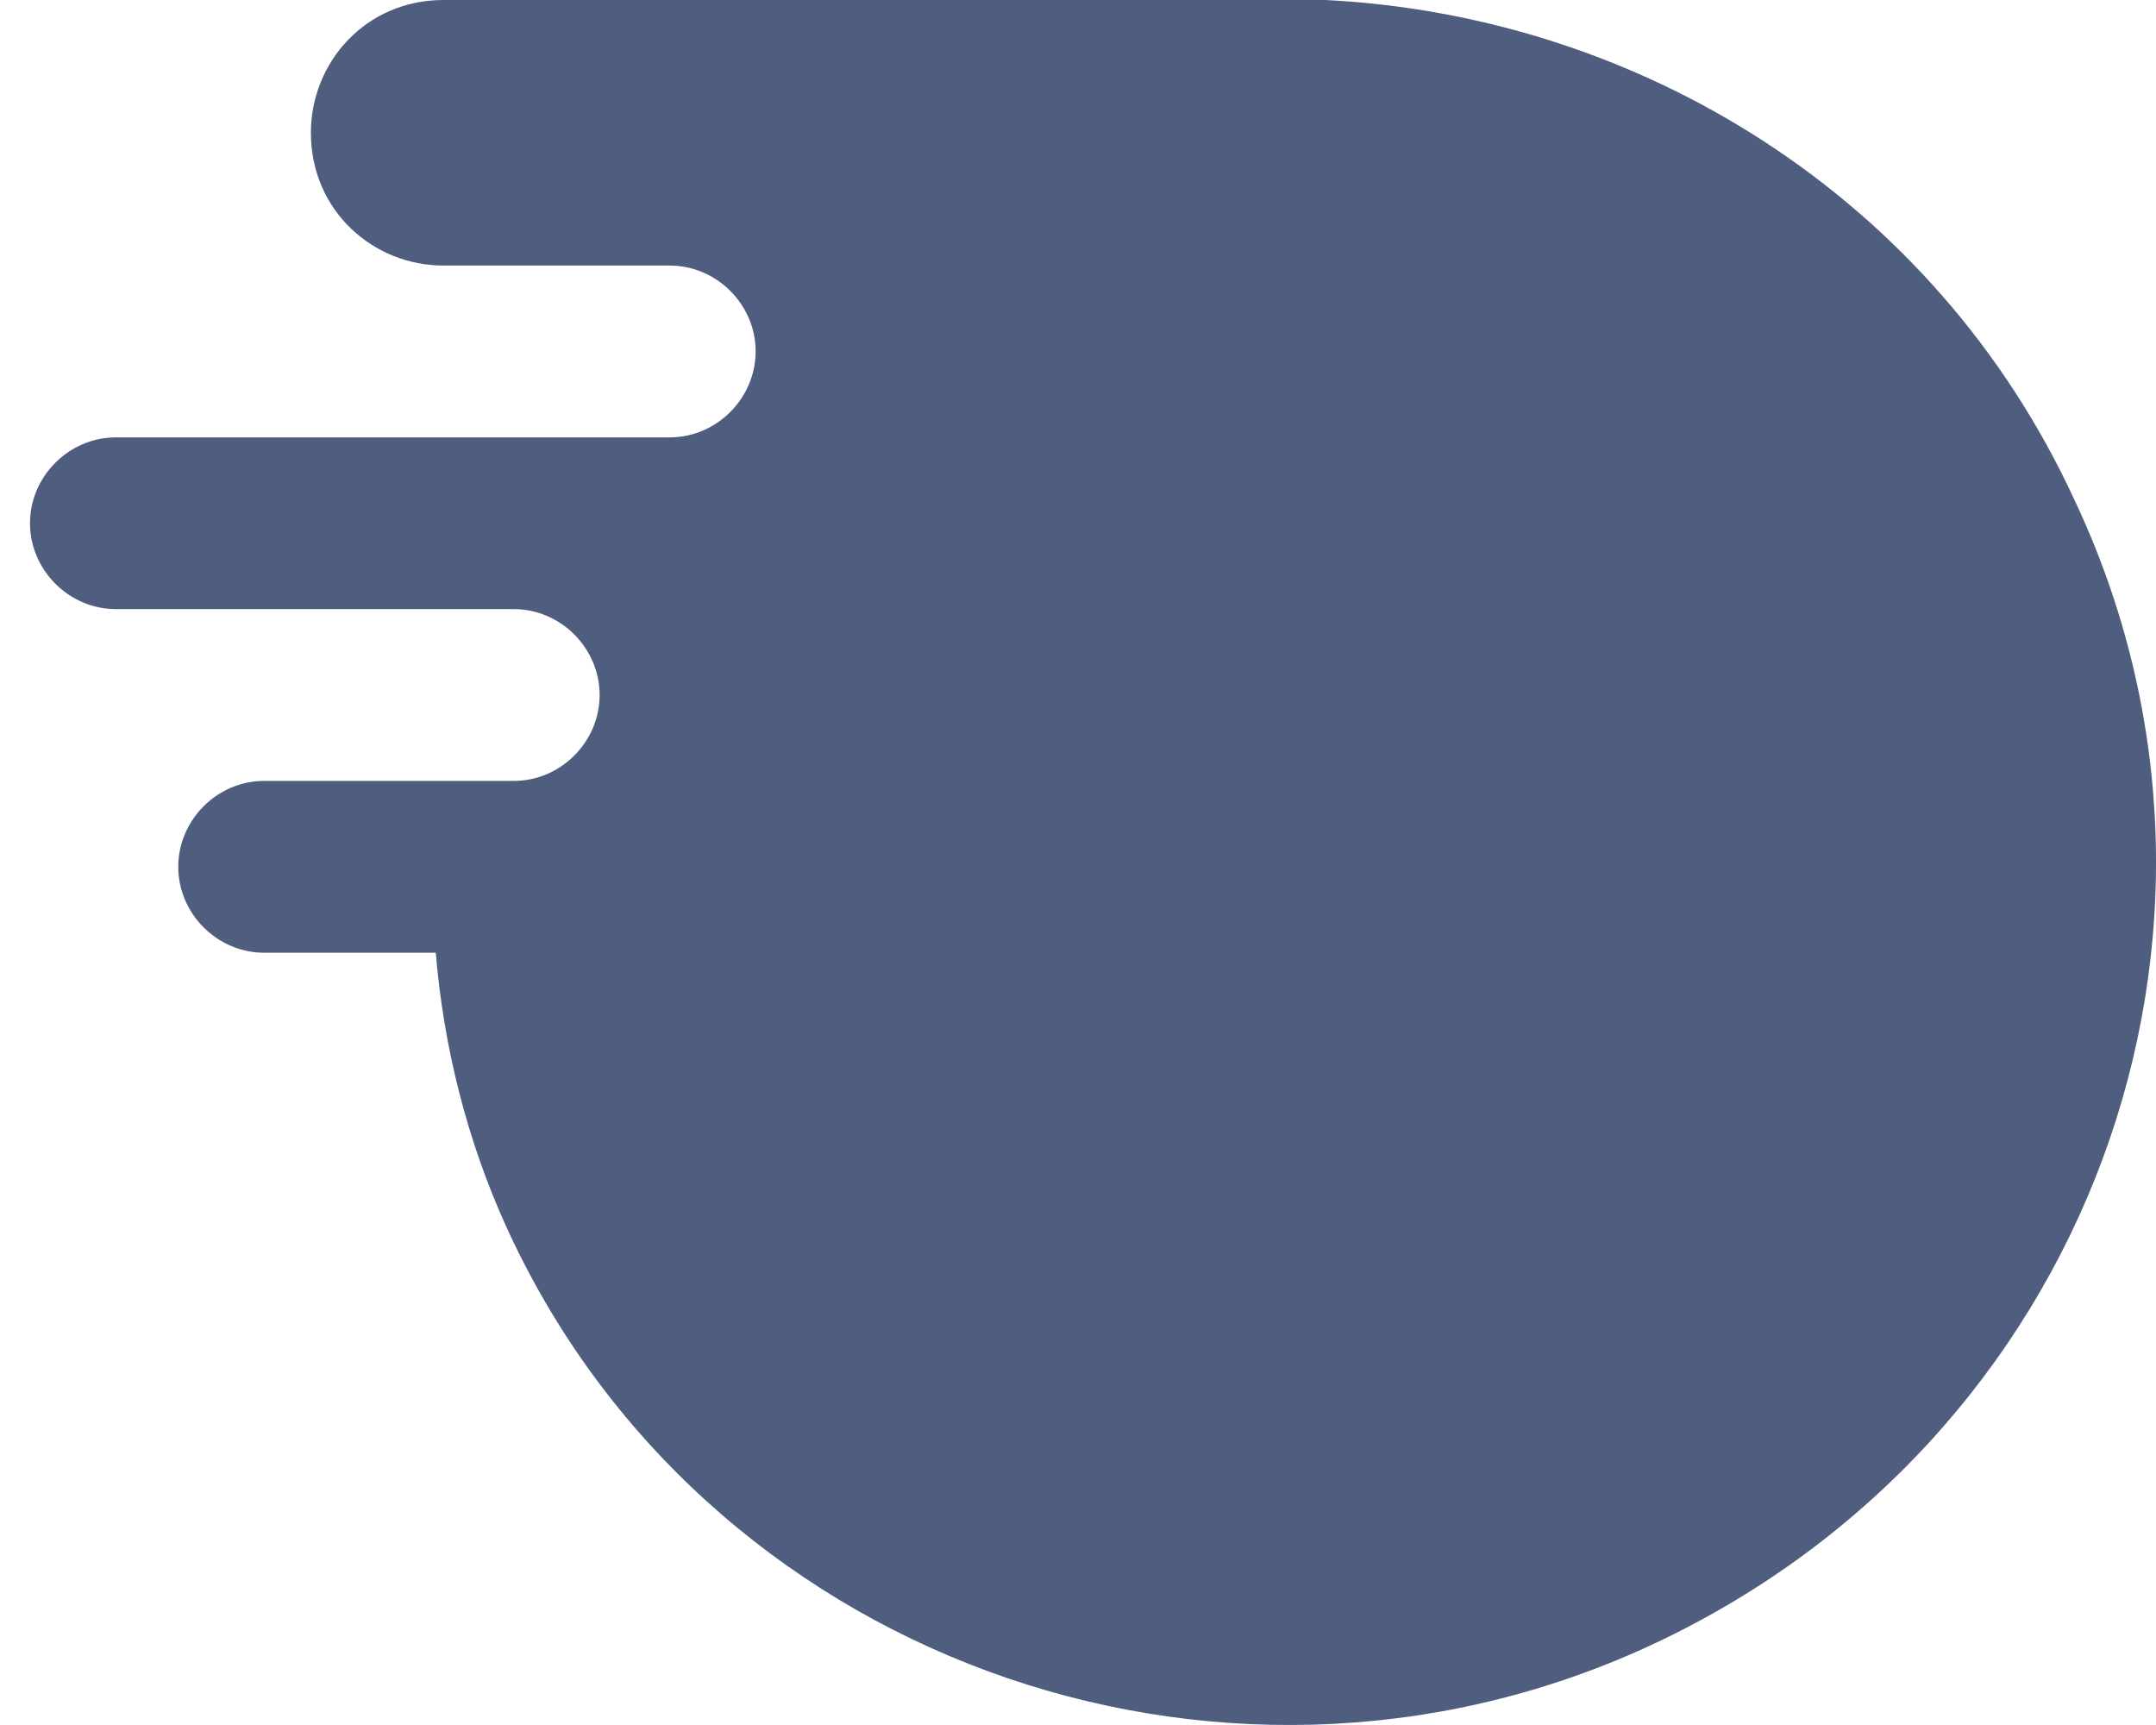 <svg width="25" height="20" viewBox="0 0 25 20" fill="none" xmlns="http://www.w3.org/2000/svg">
<path fill-rule="evenodd" clip-rule="evenodd" d="M24.054 5.795C22.425 2.264 18.987 0.181 15.368 0H5.143C4.239 0 3.605 0.724 3.605 1.539C3.605 2.445 4.329 3.079 5.143 3.079H7.767C8.31 3.079 8.762 3.531 8.762 4.074C8.762 4.618 8.31 5.071 7.767 5.071H1.343C0.8 5.071 0.348 5.523 0.348 6.066C0.348 6.61 0.8 7.062 1.343 7.062H5.958C6.501 7.062 6.953 7.515 6.953 8.058C6.953 8.602 6.501 9.054 5.958 9.054H3.062C2.519 9.054 2.067 9.507 2.067 10.05C2.067 10.594 2.519 11.046 3.062 11.046H5.053C5.143 12.133 5.415 13.219 5.867 14.215C8.129 19.195 14.101 21.368 19.077 19.105C24.235 16.751 26.406 10.775 24.054 5.795Z" fill="#4F5D7F"/>
</svg>
